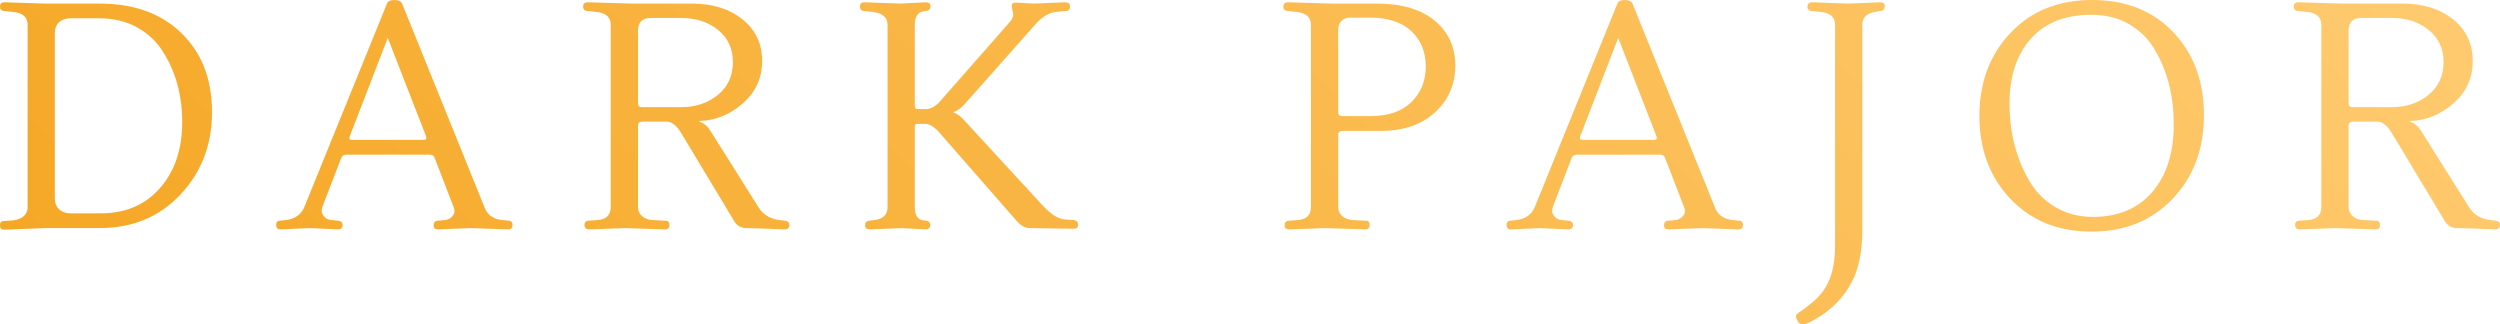 <svg xmlns="http://www.w3.org/2000/svg" version="1.1" xlink="http://www.w3.org/1999/xlink" xmlns:svgjs="http://svgjs.com/svgjs" width="100%" height="100%" viewBox="1.78 -42.15 462 59.93"><g fill="url(#SvgjsLinearGradient1159)"><path d="M35.33 -36.01C31.57 -39.67 26.54 -41.49 20.21 -41.49L10.02 -41.49L2.61 -41.73C2.05 -41.73 1.78 -41.45 1.78 -40.9C1.78 -40.47 2 -40.21 2.43 -40.13L4.15 -39.95C5.97 -39.79 6.88 -39 6.88 -37.58L6.88 -3.85C6.88 -3.14 6.62 -2.58 6.11 -2.16C5.59 -1.75 4.94 -1.5 4.15 -1.42L2.43 -1.3C2 -1.3 1.78 -1.04 1.78 -0.5C1.78 0.03 2.05 0.3 2.61 0.3L10.02 0L20.21 0C26.26 0 31.23 -2.06 35.12 -6.19C39.01 -10.32 40.96 -15.41 40.96 -21.46C40.96 -27.5 39.08 -32.36 35.33 -36.01ZM31.89 -32.6C34.26 -28.89 35.45 -24.54 35.45 -19.56C35.45 -14.58 34.08 -10.53 31.36 -7.41C28.63 -4.29 24.99 -2.73 20.45 -2.73L14.82 -2.73C13.95 -2.73 13.25 -2.97 12.71 -3.47C12.18 -3.96 11.91 -4.62 11.91 -5.45L11.91 -35.98C11.91 -36.89 12.18 -37.58 12.71 -38.06C13.25 -38.53 13.95 -38.77 14.82 -38.77L20.15 -38.77C22.76 -38.77 25.07 -38.21 27.09 -37.11C29.1 -36 30.71 -34.5 31.89 -32.6Z M66.86 -16.3C66.43 -16.3 66.27 -16.5 66.39 -16.89L73.44 -35.15L80.5 -17.01C80.66 -16.54 80.52 -16.3 80.08 -16.3ZM61.35 -3.91L64.85 -12.98C65.01 -13.38 65.32 -13.57 65.8 -13.57L81.15 -13.57C81.66 -13.57 81.98 -13.38 82.1 -12.98L85.6 -3.91C85.71 -3.68 85.77 -3.4 85.77 -3.08C85.77 -2.77 85.6 -2.43 85.27 -2.07C84.93 -1.72 84.51 -1.52 83.99 -1.48L82.63 -1.36C82.16 -1.32 81.92 -1.03 81.92 -0.47C81.92 0 82.2 0.24 82.75 0.24L88.86 0L95.67 0.24C96.23 0.24 96.5 -0.06 96.5 -0.65C96.5 -0.81 96.44 -0.97 96.32 -1.13C96.21 -1.28 96.07 -1.36 95.91 -1.36L94.66 -1.48C92.93 -1.64 91.8 -2.45 91.29 -3.91L76.11 -41.43C75.91 -41.91 75.43 -42.15 74.66 -42.15C73.89 -42.15 73.42 -41.91 73.27 -41.43L58.03 -3.91C57.44 -2.49 56.29 -1.68 54.59 -1.48L53.47 -1.36C53.03 -1.36 52.82 -1.1 52.82 -0.56C52.82 -0.03 53.09 0.24 53.65 0.24L59.04 0L64.2 0.24C64.79 0.24 65.09 -0.04 65.09 -0.59C65.09 -1.03 64.83 -1.28 64.31 -1.36L63.01 -1.48C62.46 -1.52 62.02 -1.73 61.71 -2.1C61.39 -2.48 61.23 -2.82 61.23 -3.11C61.23 -3.41 61.27 -3.68 61.35 -3.91Z M137.22 -30.65C137.22 -28.16 136.31 -26.15 134.47 -24.63C132.63 -23.11 130.35 -22.35 127.62 -22.35L120.33 -22.35C119.9 -22.35 119.68 -22.6 119.68 -23.12L119.68 -36.45C119.68 -38.04 120.47 -38.83 122.05 -38.83L127.62 -38.83C130.39 -38.83 132.68 -38.09 134.5 -36.6C136.32 -35.12 137.22 -33.14 137.22 -30.65ZM129.64 -41.49L118.55 -41.49L110.37 -41.73C109.82 -41.73 109.54 -41.45 109.54 -40.9C109.54 -40.47 109.76 -40.21 110.19 -40.13L111.91 -39.95C113.73 -39.79 114.64 -39 114.64 -37.58L114.64 -3.91C114.64 -2.41 113.83 -1.6 112.21 -1.48L110.49 -1.36C110.02 -1.32 109.78 -1.03 109.78 -0.47C109.86 0 110.16 0.24 110.67 0.24L117.25 0L124.66 0.24C125.21 0.24 125.49 -0.03 125.49 -0.56C125.49 -1.1 125.27 -1.36 124.84 -1.36L122.35 -1.48C121.6 -1.52 120.96 -1.76 120.45 -2.19C119.94 -2.63 119.68 -3.2 119.68 -3.91L119.68 -18.97C119.68 -19.44 119.98 -19.68 120.57 -19.68L124.84 -19.68L124.9 -19.68C125.84 -19.68 126.71 -19.07 127.5 -17.84L137.52 -1.19C138.03 -0.4 138.76 0 139.68 0C140.61 0 142.97 0.08 146.77 0.24C147.36 0.24 147.66 -0.04 147.66 -0.59C147.66 -1.03 147.4 -1.28 146.89 -1.36L145.82 -1.48C144.04 -1.72 142.74 -2.53 141.91 -3.91L132.96 -18.14C132.48 -18.89 131.83 -19.4 131 -19.68L131.06 -19.8C133.98 -19.88 136.64 -20.95 139.03 -23.03C141.42 -25.1 142.62 -27.73 142.62 -30.91C142.62 -34.09 141.4 -36.65 138.97 -38.59C136.54 -40.53 133.43 -41.49 129.64 -41.49Z M189.03 -39.48C189.03 -39 188.78 -38.49 188.26 -37.94L175.81 -23.77C174.83 -22.58 173.86 -21.99 172.91 -21.99L171.37 -21.99C171.01 -21.99 170.83 -22.23 170.83 -22.7L170.83 -37.58C170.83 -39.04 171.37 -39.87 172.43 -40.07L172.97 -40.13C173.48 -40.21 173.74 -40.5 173.74 -40.99C173.74 -41.48 173.44 -41.73 172.85 -41.73L168.23 -41.49L161.53 -41.73C160.97 -41.73 160.7 -41.45 160.7 -40.9C160.7 -40.47 160.92 -40.21 161.35 -40.13L163.07 -39.95C164.89 -39.72 165.8 -38.92 165.8 -37.58L165.8 -3.91C165.8 -2.49 164.99 -1.68 163.37 -1.48L162.36 -1.36C161.88 -1.28 161.65 -1 161.65 -0.5C161.65 -0.01 161.94 0.24 162.54 0.24L168.4 0L172.85 0.24C173.4 0.24 173.68 -0.04 173.68 -0.59C173.68 -1.03 173.46 -1.28 173.03 -1.36L172.43 -1.42C171.37 -1.54 170.83 -2.37 170.83 -3.91L170.83 -18.61C170.83 -19.05 170.97 -19.26 171.25 -19.26L172.67 -19.26L172.73 -19.26C173.6 -19.26 174.53 -18.67 175.52 -17.49L189.68 -1.3C190.47 -0.43 191.26 0 192.03 0C192.8 0 195.51 0.04 200.18 0.12C200.73 0.12 201.01 -0.13 201.01 -0.62C201.01 -1.12 200.75 -1.4 200.24 -1.48L198.52 -1.6C197.37 -1.68 196.07 -2.49 194.6 -4.03L180.02 -19.86C179.47 -20.53 178.78 -21.04 177.95 -21.4C178.78 -21.75 179.47 -22.25 180.02 -22.88L193.06 -37.58C194.33 -39.04 195.63 -39.83 196.98 -39.95L198.75 -40.13C199.27 -40.13 199.52 -40.4 199.52 -40.93C199.52 -41.46 199.23 -41.73 198.64 -41.73L192.83 -41.49L189.51 -41.67C188.99 -41.67 188.74 -41.45 188.74 -41.02Z M265.26 -29.88C265.26 -27.19 264.37 -24.98 262.59 -23.27C260.82 -21.55 258.29 -20.69 255.01 -20.69L249.73 -20.69C249.3 -20.69 249.08 -20.94 249.08 -21.46L249.08 -36.51C249.08 -38.09 249.87 -38.89 251.45 -38.89L255.01 -38.89C258.29 -38.89 260.82 -38.06 262.59 -36.4C264.37 -34.74 265.26 -32.56 265.26 -29.88ZM256.25 -41.49L247.95 -41.49L239.77 -41.73C239.22 -41.73 238.94 -41.45 238.94 -40.9C238.94 -40.47 239.16 -40.21 239.6 -40.13L241.31 -39.95C243.13 -39.79 244.04 -39 244.04 -37.58L244.04 -3.91C244.04 -2.41 243.23 -1.6 241.61 -1.48L239.89 -1.36C239.42 -1.32 239.18 -1.03 239.18 -0.47C239.18 0 239.48 0.24 240.07 0.24L246.65 0L254.06 0.24C254.61 0.24 254.89 -0.03 254.89 -0.56C254.89 -1.1 254.67 -1.36 254.24 -1.36L251.75 -1.48C251 -1.52 250.36 -1.76 249.85 -2.19C249.34 -2.63 249.08 -3.2 249.08 -3.91L249.08 -17.25C249.08 -17.72 249.38 -17.96 249.97 -17.96L256.96 -17.96C261.15 -17.96 264.49 -19.11 266.98 -21.4C269.47 -23.69 270.72 -26.57 270.72 -30.02C270.72 -33.48 269.44 -36.26 266.89 -38.35C264.34 -40.45 260.8 -41.49 256.25 -41.49Z M294.25 -16.3C293.81 -16.3 293.66 -16.5 293.77 -16.89L300.83 -35.15L307.88 -17.01C308.04 -16.54 307.9 -16.3 307.47 -16.3ZM288.74 -3.91L292.23 -12.98C292.39 -13.38 292.71 -13.57 293.18 -13.57L308.53 -13.57C309.05 -13.57 309.36 -13.38 309.48 -12.98L312.98 -3.91C313.1 -3.68 313.16 -3.4 313.16 -3.08C313.16 -2.77 312.99 -2.43 312.65 -2.07C312.32 -1.72 311.89 -1.52 311.38 -1.48L310.02 -1.36C309.54 -1.32 309.3 -1.03 309.3 -0.47C309.3 0 309.58 0.24 310.13 0.24L316.24 0L323.06 0.24C323.61 0.24 323.89 -0.06 323.89 -0.65C323.89 -0.81 323.83 -0.97 323.71 -1.13C323.59 -1.28 323.45 -1.36 323.29 -1.36L322.05 -1.48C320.31 -1.64 319.18 -2.45 318.67 -3.91L303.49 -41.43C303.3 -41.91 302.81 -42.15 302.04 -42.15C301.27 -42.15 300.81 -41.91 300.65 -41.43L285.42 -3.91C284.82 -2.49 283.68 -1.68 281.98 -1.48L280.85 -1.36C280.42 -1.36 280.2 -1.1 280.2 -0.56C280.2 -0.03 280.48 0.24 281.03 0.24L286.42 0L291.58 0.24C292.17 0.24 292.47 -0.04 292.47 -0.59C292.47 -1.03 292.21 -1.28 291.7 -1.36L290.39 -1.48C289.84 -1.52 289.41 -1.73 289.09 -2.1C288.77 -2.48 288.62 -2.82 288.62 -3.11C288.62 -3.41 288.66 -3.68 288.74 -3.91Z M345.94 -37.58C345.94 -38.89 346.73 -39.68 348.31 -39.95L349.32 -40.13C349.83 -40.17 350.09 -40.47 350.09 -41.02C350.09 -41.49 349.79 -41.73 349.2 -41.73L343.33 -41.49L336.63 -41.73C336.08 -41.73 335.8 -41.45 335.8 -40.9C335.8 -40.47 336.02 -40.21 336.45 -40.13L338.17 -39.95C339.99 -39.79 340.9 -39 340.9 -37.58L340.9 3.32C340.9 7.39 339.91 10.47 337.93 12.57C337.38 13.24 336.1 14.29 334.08 15.71C333.8 15.91 333.67 16.1 333.67 16.3C333.67 16.5 333.8 16.85 334.08 17.37C334.24 17.64 334.57 17.78 335.06 17.78C335.55 17.78 336.67 17.23 338.41 16.12C340.78 14.54 342.63 12.52 343.95 10.05C345.27 7.58 345.94 4.33 345.94 0.3Z M403.41 -36.19C399.63 -40.16 394.63 -42.15 388.41 -42.15C382.18 -42.15 377.16 -40.12 373.32 -36.07C369.49 -32.02 367.57 -26.9 367.57 -20.72C367.57 -14.53 369.49 -9.42 373.32 -5.39C377.16 -1.36 382.14 0.65 388.29 0.65C394.43 0.65 399.43 -1.37 403.29 -5.42C407.14 -9.47 409.07 -14.62 409.07 -20.87C409.07 -27.11 407.18 -32.22 403.41 -36.19ZM400.06 -32.84C402.35 -28.93 403.49 -24.36 403.49 -19.15C403.49 -13.93 402.18 -9.78 399.55 -6.7C396.92 -3.62 393.26 -2.07 388.56 -2.07C385.91 -2.07 383.56 -2.7 381.5 -3.94C379.45 -5.19 377.85 -6.84 376.7 -8.89C374.33 -13.04 373.14 -17.74 373.14 -23C373.14 -28.06 374.46 -32.06 377.09 -35C379.71 -37.95 383.44 -39.42 388.26 -39.42C390.95 -39.42 393.3 -38.83 395.31 -37.64C397.33 -36.45 398.91 -34.85 400.06 -32.84Z M453.35 -30.65C453.35 -28.16 452.43 -26.15 450.59 -24.63C448.75 -23.11 446.47 -22.35 443.74 -22.35L436.45 -22.35C436.02 -22.35 435.8 -22.6 435.8 -23.12L435.8 -36.45C435.8 -38.04 436.59 -38.83 438.17 -38.83L443.74 -38.83C446.51 -38.83 448.8 -38.09 450.62 -36.6C452.44 -35.12 453.35 -33.14 453.35 -30.65ZM445.76 -41.49L434.67 -41.49L426.49 -41.73C425.94 -41.73 425.66 -41.45 425.66 -40.9C425.66 -40.47 425.88 -40.21 426.32 -40.13L428.03 -39.95C429.85 -39.79 430.76 -39 430.76 -37.58L430.76 -3.91C430.76 -2.41 429.95 -1.6 428.33 -1.48L426.61 -1.36C426.14 -1.32 425.9 -1.03 425.9 -0.47C425.98 0 426.28 0.24 426.79 0.24L433.37 0L440.78 0.24C441.33 0.24 441.61 -0.03 441.61 -0.56C441.61 -1.1 441.39 -1.36 440.96 -1.36L438.47 -1.48C437.72 -1.52 437.08 -1.76 436.57 -2.19C436.06 -2.63 435.8 -3.2 435.8 -3.91L435.8 -18.97C435.8 -19.44 436.1 -19.68 436.69 -19.68L440.96 -19.68L441.02 -19.68C441.96 -19.68 442.83 -19.07 443.62 -17.84L453.64 -1.19C454.16 -0.4 454.88 0 455.81 0C456.73 0 459.1 0.08 462.89 0.24C463.48 0.24 463.78 -0.04 463.78 -0.59C463.78 -1.03 463.52 -1.28 463.01 -1.36L461.94 -1.48C460.16 -1.72 458.86 -2.53 458.03 -3.91L449.08 -18.14C448.6 -18.89 447.95 -19.4 447.12 -19.68L447.18 -19.8C450.11 -19.88 452.76 -20.95 455.15 -23.03C457.54 -25.1 458.74 -27.73 458.74 -30.91C458.74 -34.09 457.52 -36.65 455.09 -38.59C452.66 -40.53 449.55 -41.49 445.76 -41.49Z"></path></g><defs><linearGradient gradientUnits="userSpaceOnUse" id="SvgjsLinearGradient1159" x1="102.297" y1="118.297" x2="363.263" y2="-142.668"><stop stop-color="#f5a623" offset="0"></stop><stop stop-color="#ffcb71" offset="1"></stop></linearGradient></defs></svg>

